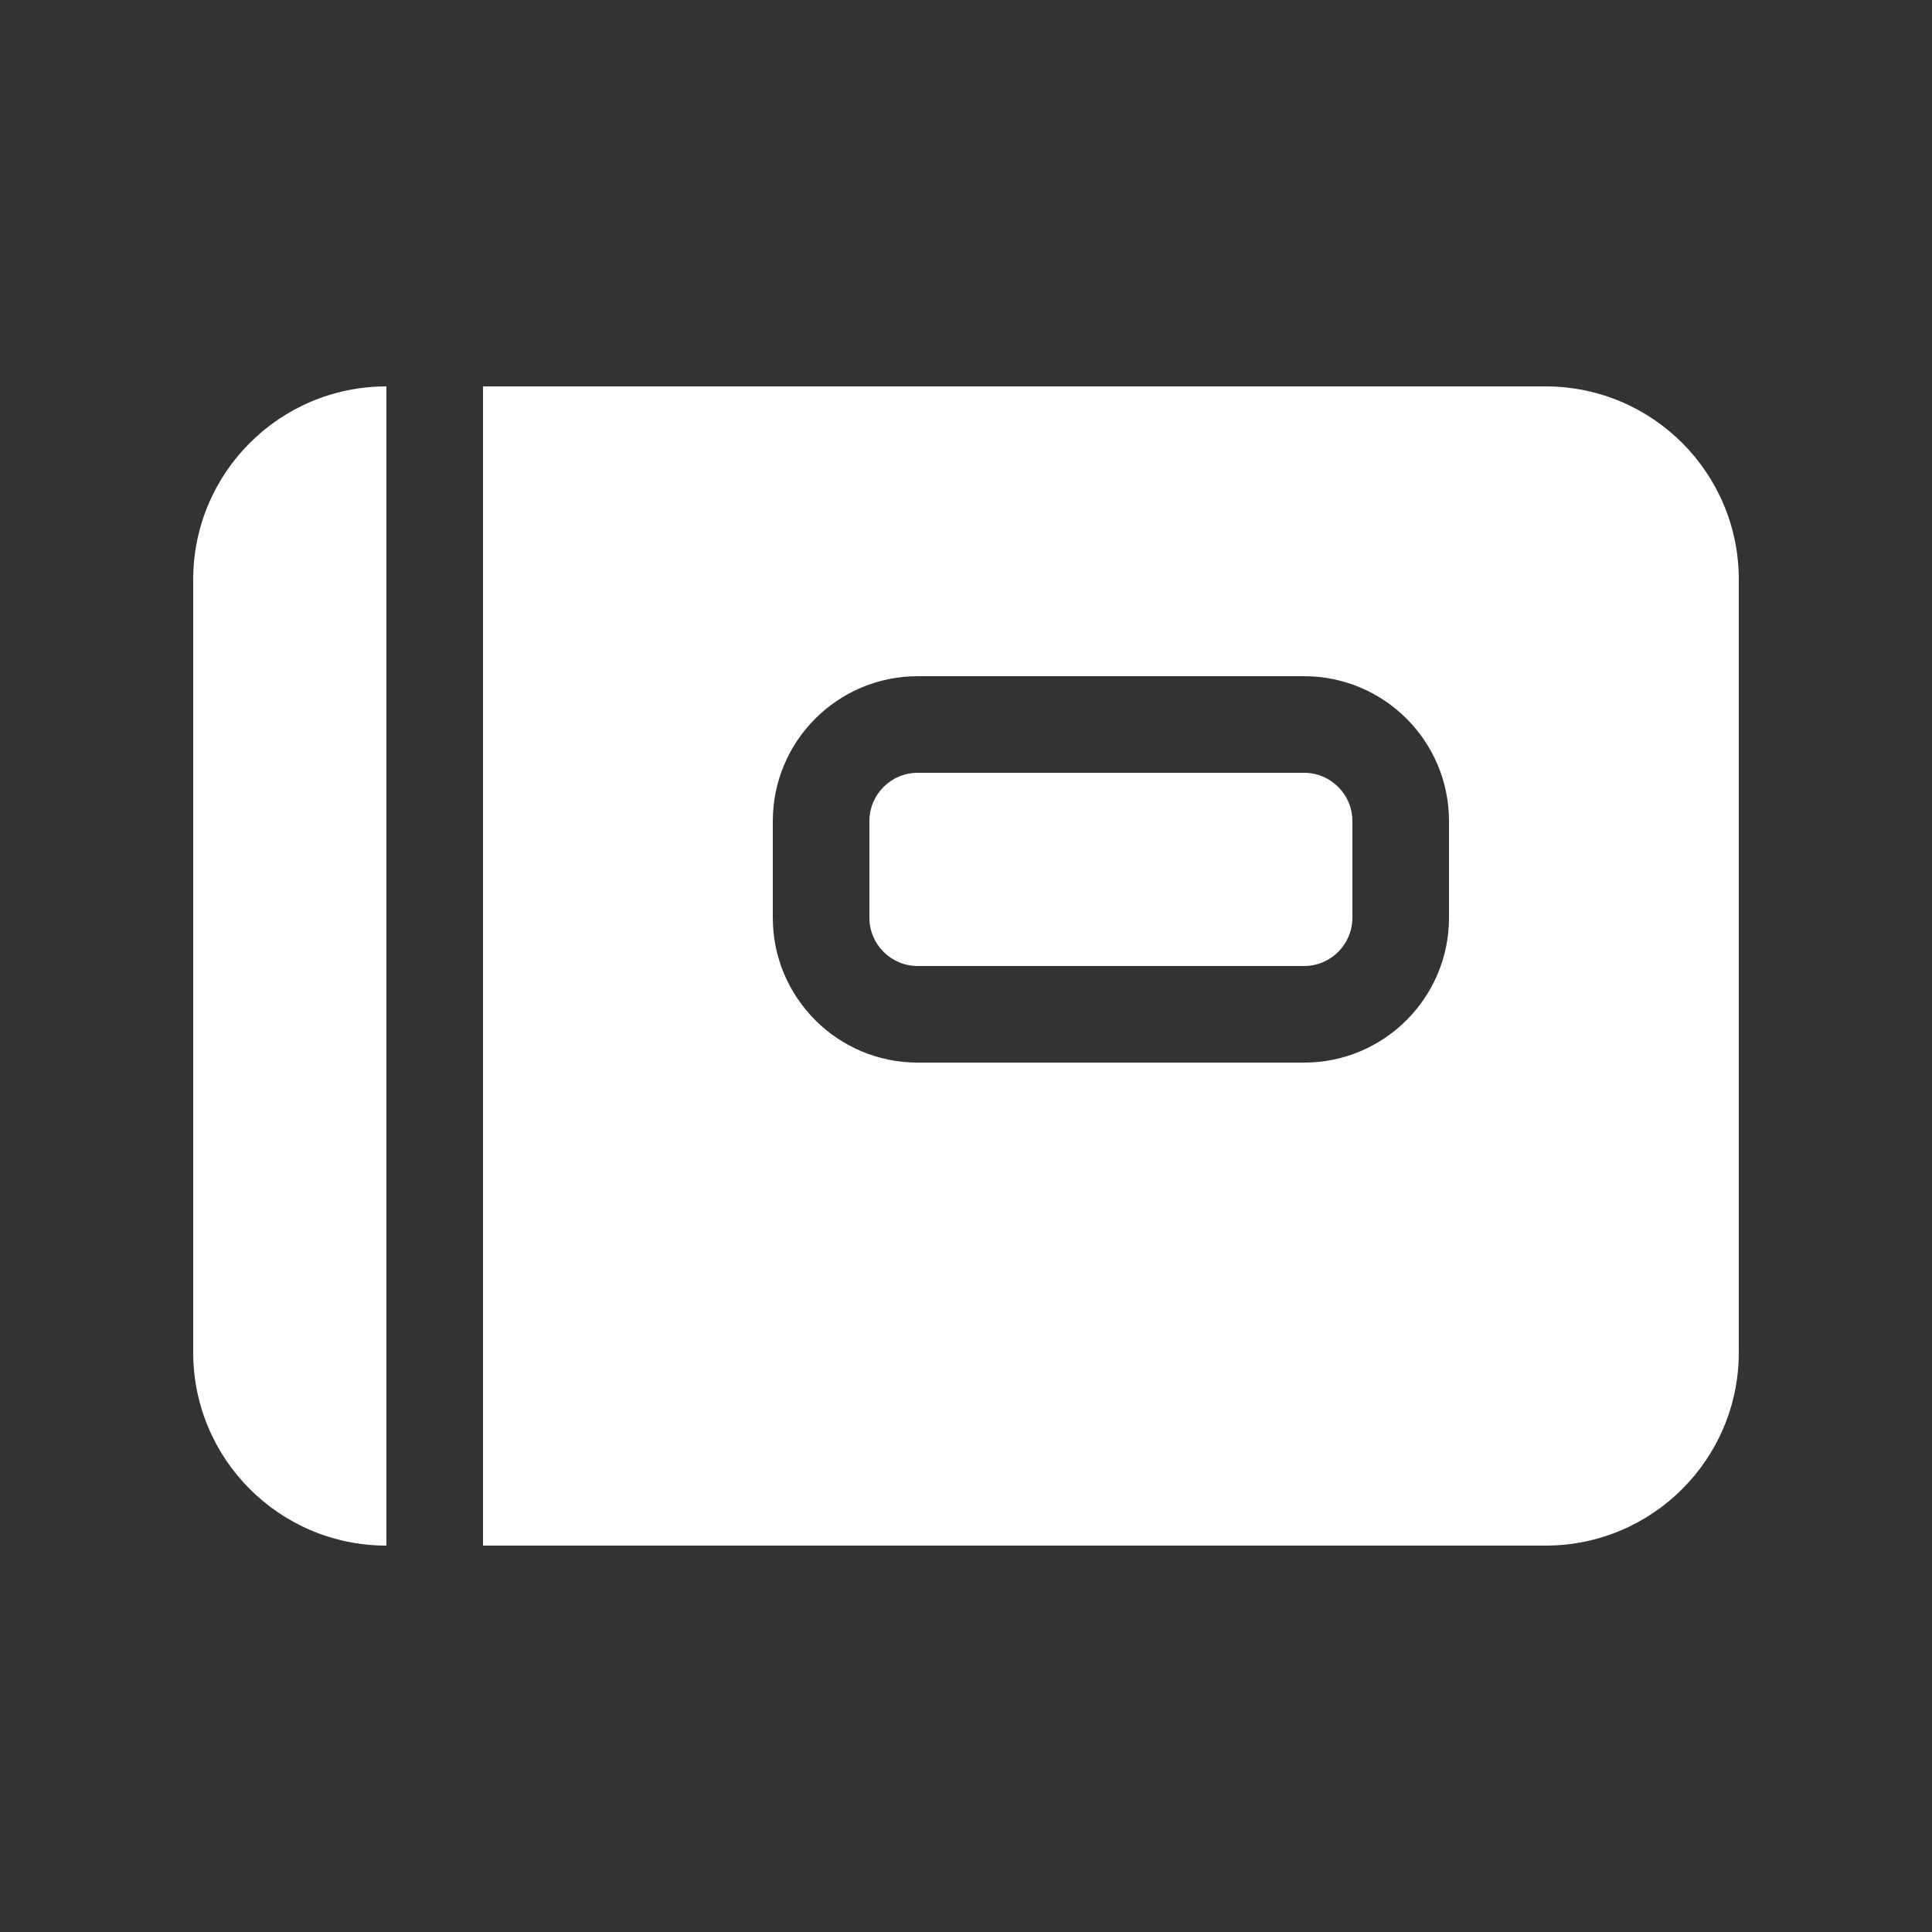 <svg width="20" height="20" viewBox="0 0 20 20" fill="none" xmlns="http://www.w3.org/2000/svg">
<rect x="0" y="0" width="20" height="20" fill="#333333" stroke="none"/>
<path d="M2 6C2 4.895 2.895 4 4 4V16C2.895 16 2 15.105 2 14V6ZM9 8.5C9 8.224 9.224 8 9.5 8H13.5C13.776 8 14 8.224 14 8.5V9.5C14 9.776 13.776 10 13.5 10H9.5C9.224 10 9 9.776 9 9.5V8.5ZM5 16V4H16C17.105 4 18 4.895 18 6V14C18 15.105 17.105 16 16 16H5ZM9.5 7C8.672 7 8 7.672 8 8.5V9.5C8 10.328 8.672 11 9.5 11H13.5C14.328 11 15 10.328 15 9.5V8.5C15 7.672 14.328 7 13.5 7H9.5Z" fill="#ffffff"/>
</svg>
